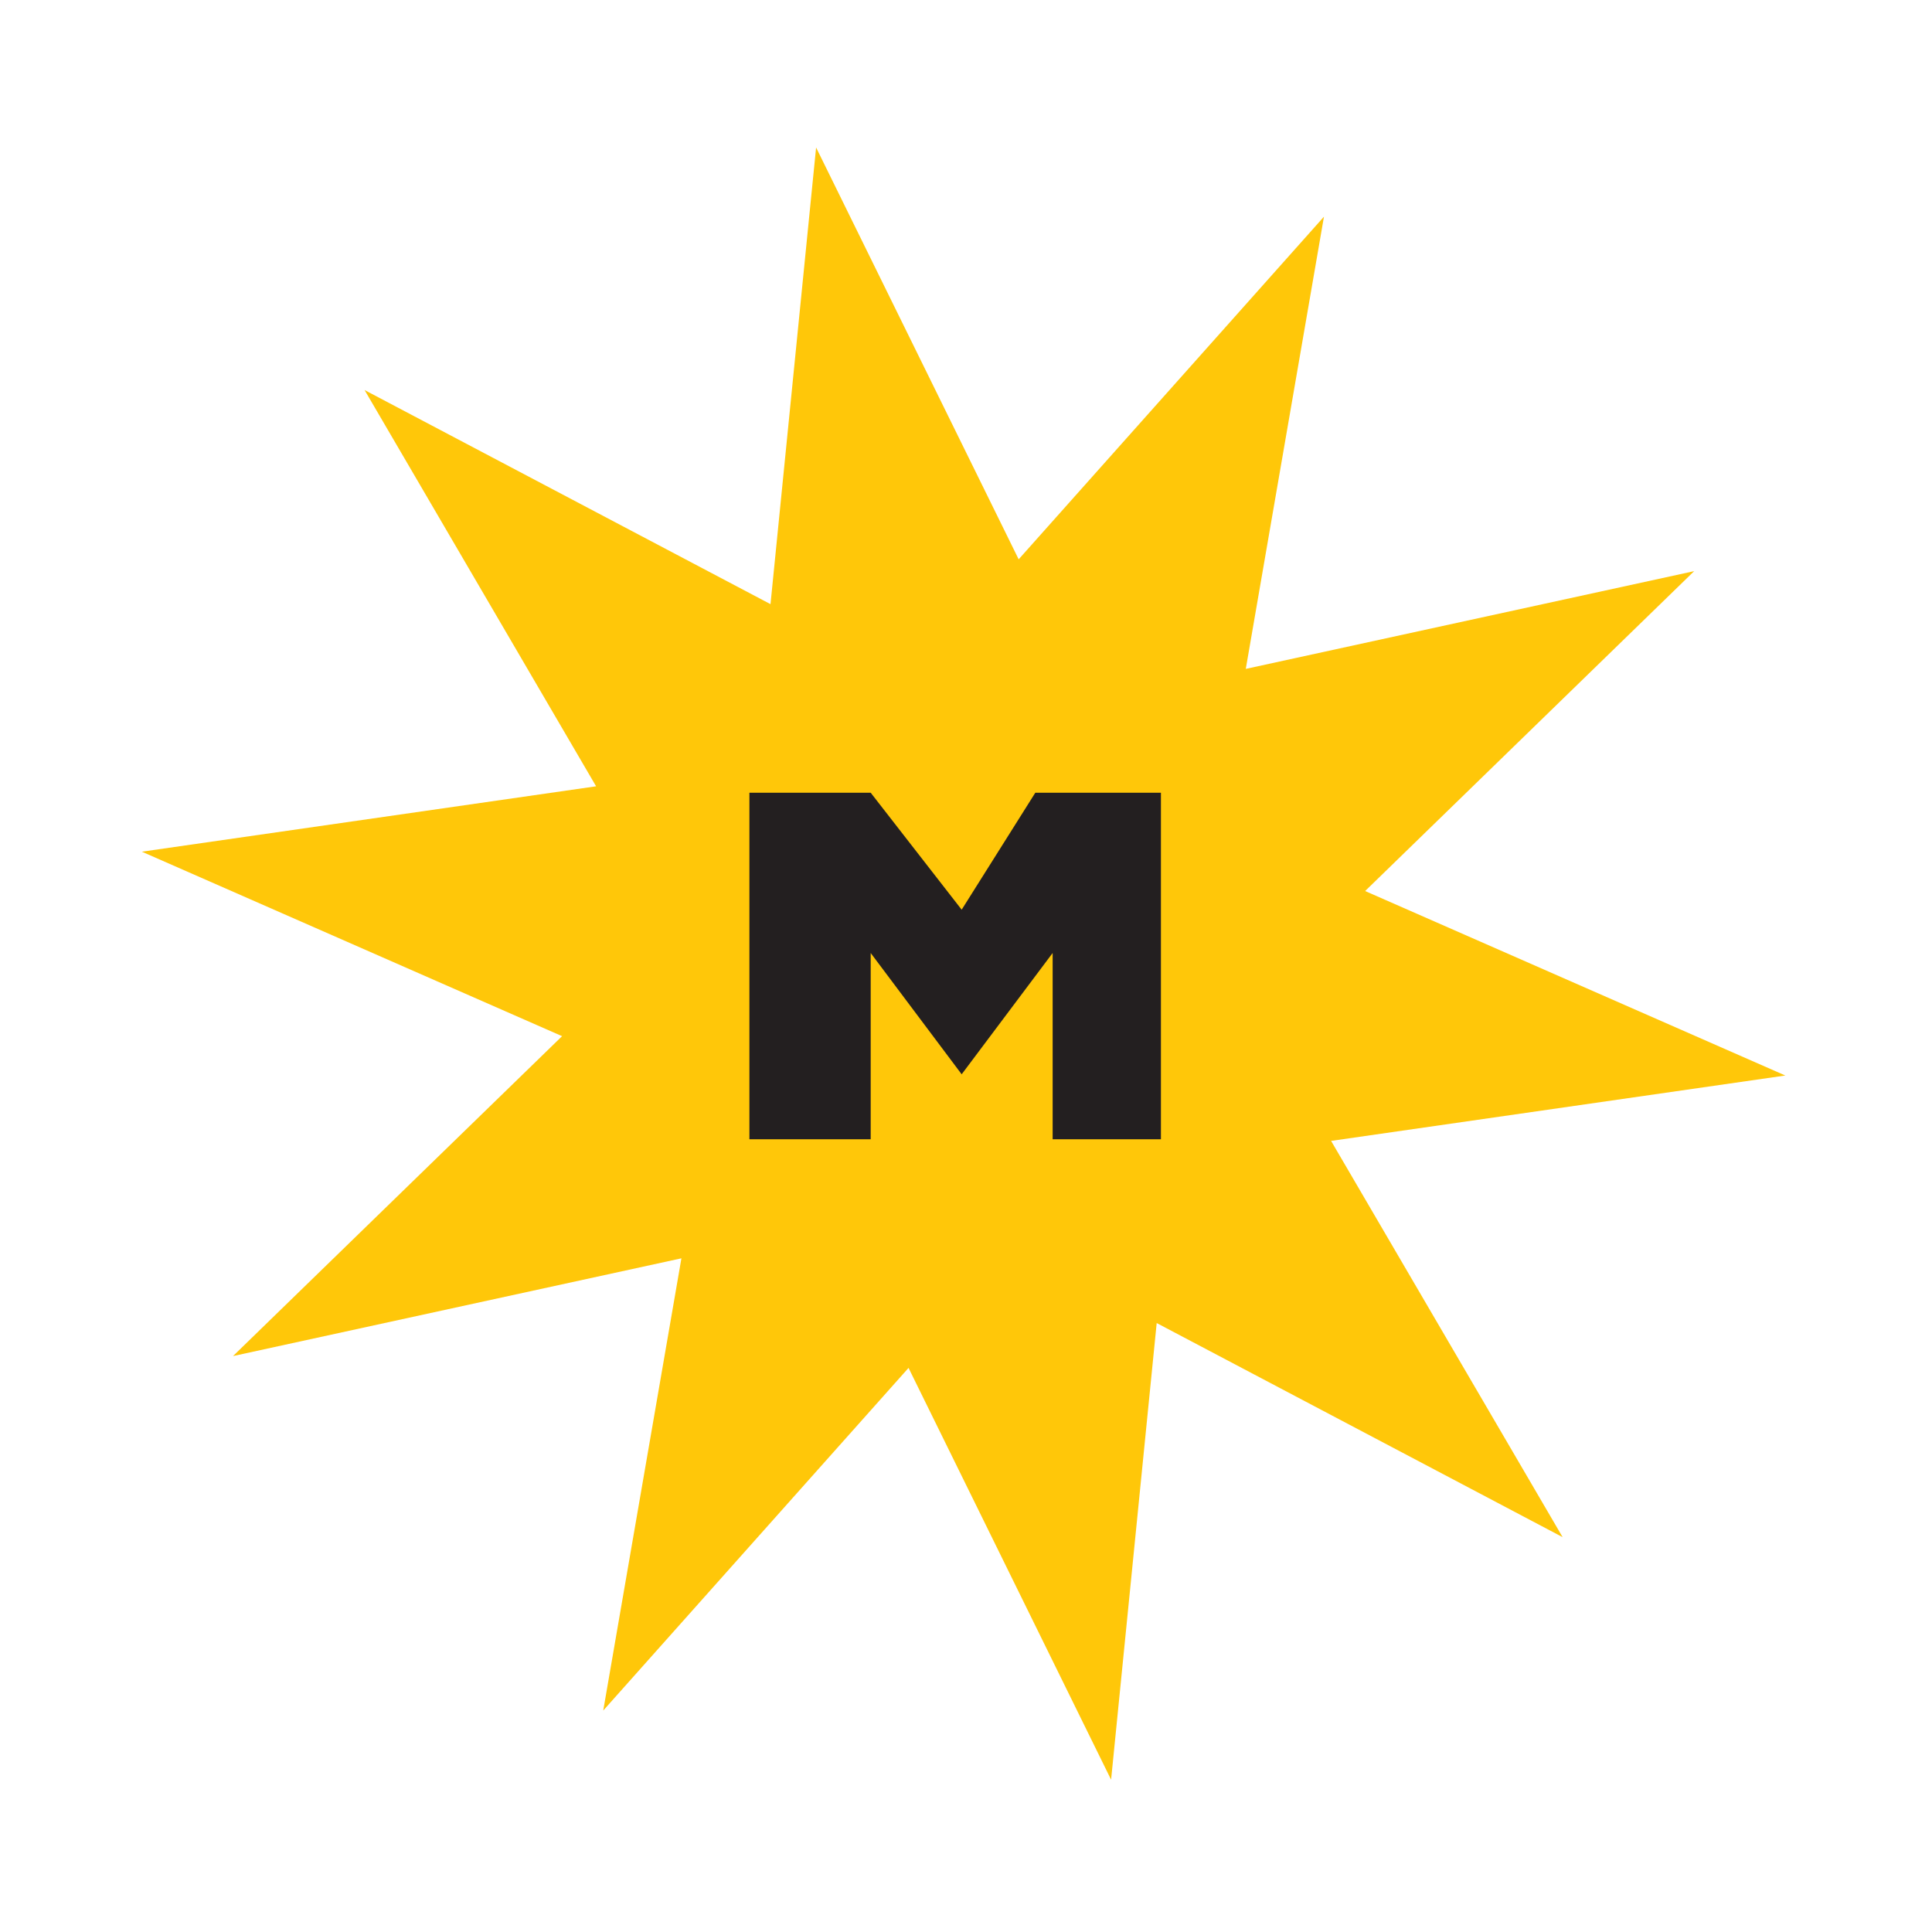 <svg width="223" height="223" viewBox="0 0 223 223" fill="none" xmlns="http://www.w3.org/2000/svg">
<path d="M94.198 17.025L117.579 64.558L152.818 25.008L143.794 77.206L195.55 65.923L157.569 102.847L206.072 124.141L153.641 131.688L180.365 177.424L133.511 152.712L128.248 205.422L104.868 157.889L69.628 197.438L78.652 145.241L26.896 156.524L64.878 119.599L16.374 98.306L68.805 90.758L42.081 45.022L88.935 69.734L94.198 17.025Z" fill="#FFC709"/>
<path d="M86.5 91.5V131.5H100.5V110L111 124L121.5 110V131.5H134V91.5H119.5L111 105L100.5 91.5H86.5Z" fill="#231F20"/>
</svg>

